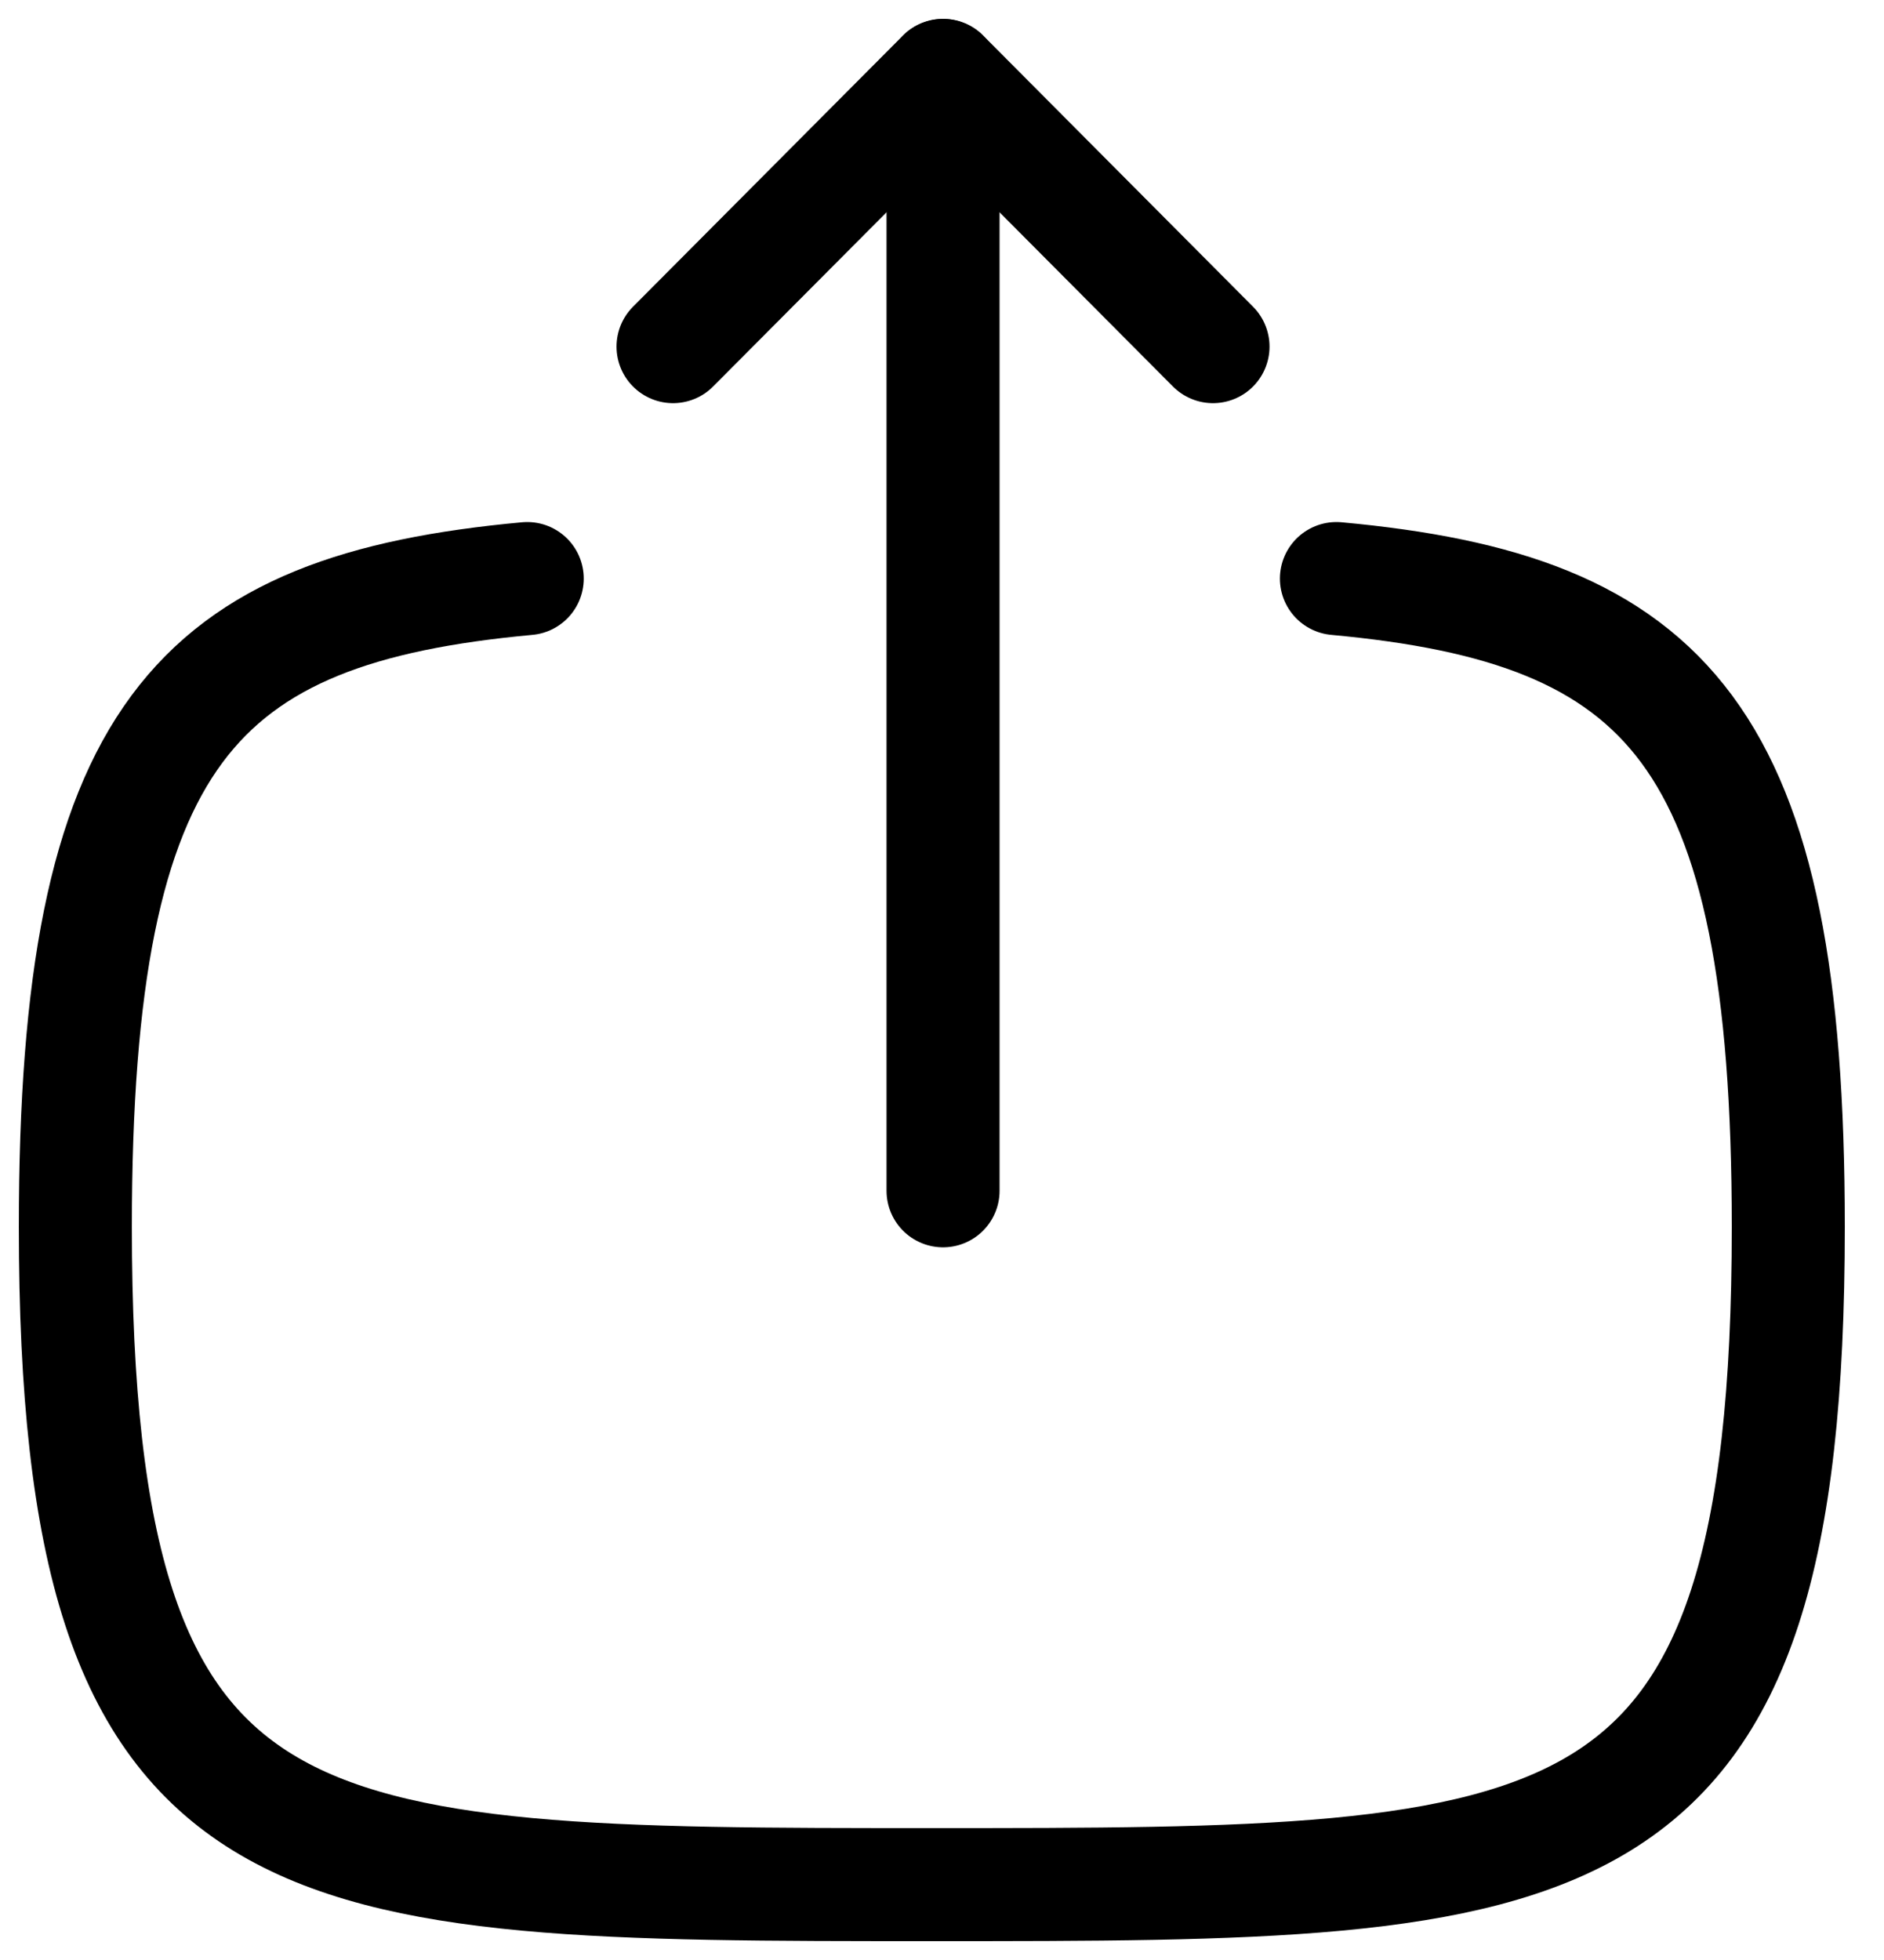 <svg width="25" height="26" viewBox="0 0 25 26" fill="none" xmlns="http://www.w3.org/2000/svg">
<path d="M12.514 1.002V15.796" stroke="black" stroke-width="1.5" stroke-linecap="round" stroke-linejoin="round"/>
<path d="M8.931 4.598L12.514 1L16.096 4.598" stroke="black" stroke-width="1.5" stroke-linecap="round" stroke-linejoin="round"/>
<path d="M6.996 7.675C2.597 8.08 1 9.727 1 16.275C1 25 3.838 25 12.365 25C20.892 25 23.73 25 23.73 16.275C23.73 9.727 22.133 8.08 17.734 7.675" stroke="black" stroke-width="1.5" stroke-linecap="round" stroke-linejoin="round"/>
</svg>
